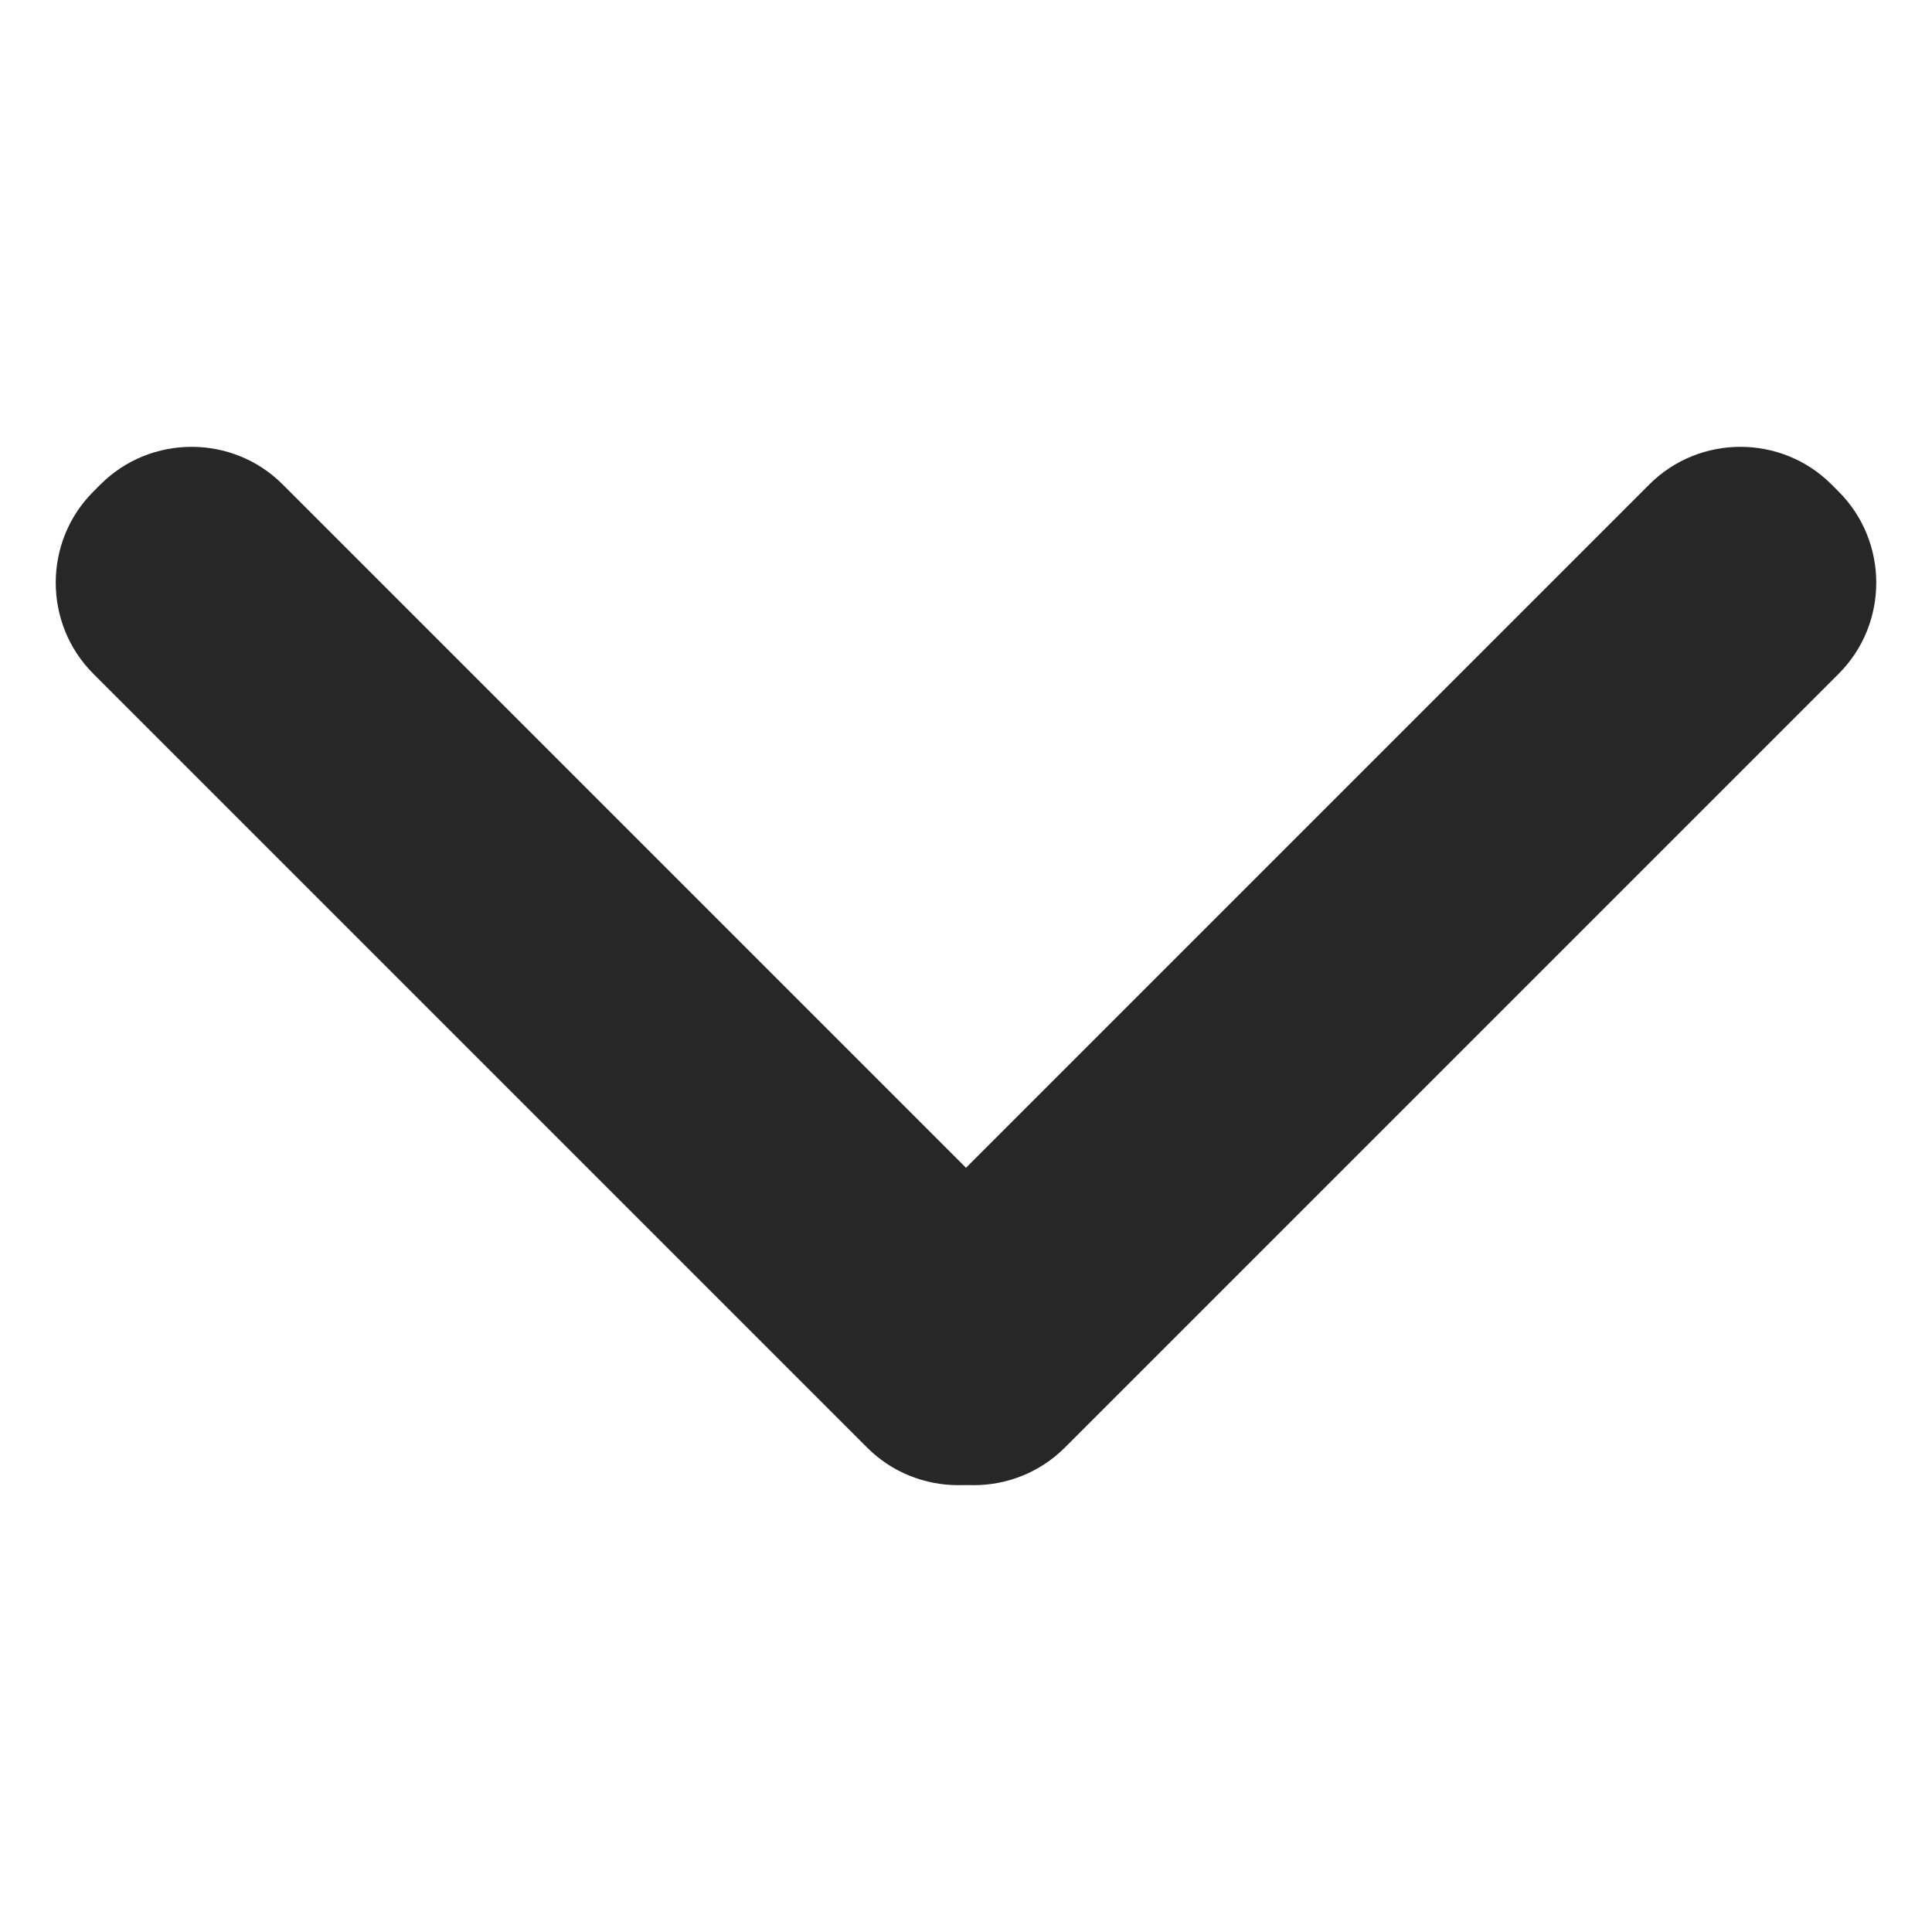 <?xml version="1.0" encoding="utf-8"?>
<!-- Generator: Adobe Illustrator 17.0.0, SVG Export Plug-In . SVG Version: 6.00 Build 0)  -->
<!DOCTYPE svg PUBLIC "-//W3C//DTD SVG 1.1//EN" "http://www.w3.org/Graphics/SVG/1.1/DTD/svg11.dtd">
<svg version="1.1" id="Layer_1" xmlns="http://www.w3.org/2000/svg" xmlns:xlink="http://www.w3.org/1999/xlink" x="0px" y="0px"
	 width="30px" height="30px" viewBox="0 0 30 30" enable-background="new 0 0 30 30" xml:space="preserve">
<rect opacity="0" fill="#200D31" width="30" height="30"/>
<g>
	<g>
		<path fill="#272727" d="M16.405,19.538c0.778,0.778,0.778,2.051,0,2.828l-0.112,0.112c-0.778,0.778-2.051,0.778-2.828,0
			L1.449,10.462c-0.778-0.778-0.778-2.051,0-2.828l0.112-0.112c0.778-0.778,2.051-0.778,2.828,0L16.405,19.538z"/>
	</g>
	<g>
		<path fill="#272727" d="M16.535,22.478c-0.778,0.778-2.051,0.778-2.828,0l-0.112-0.112c-0.778-0.778-0.778-2.051,0-2.828
			L25.611,7.522c0.778-0.778,2.051-0.778,2.828,0l0.112,0.112c0.778,0.778,0.778,2.051,0,2.828L16.535,22.478z"/>
	</g>
</g>
</svg>
